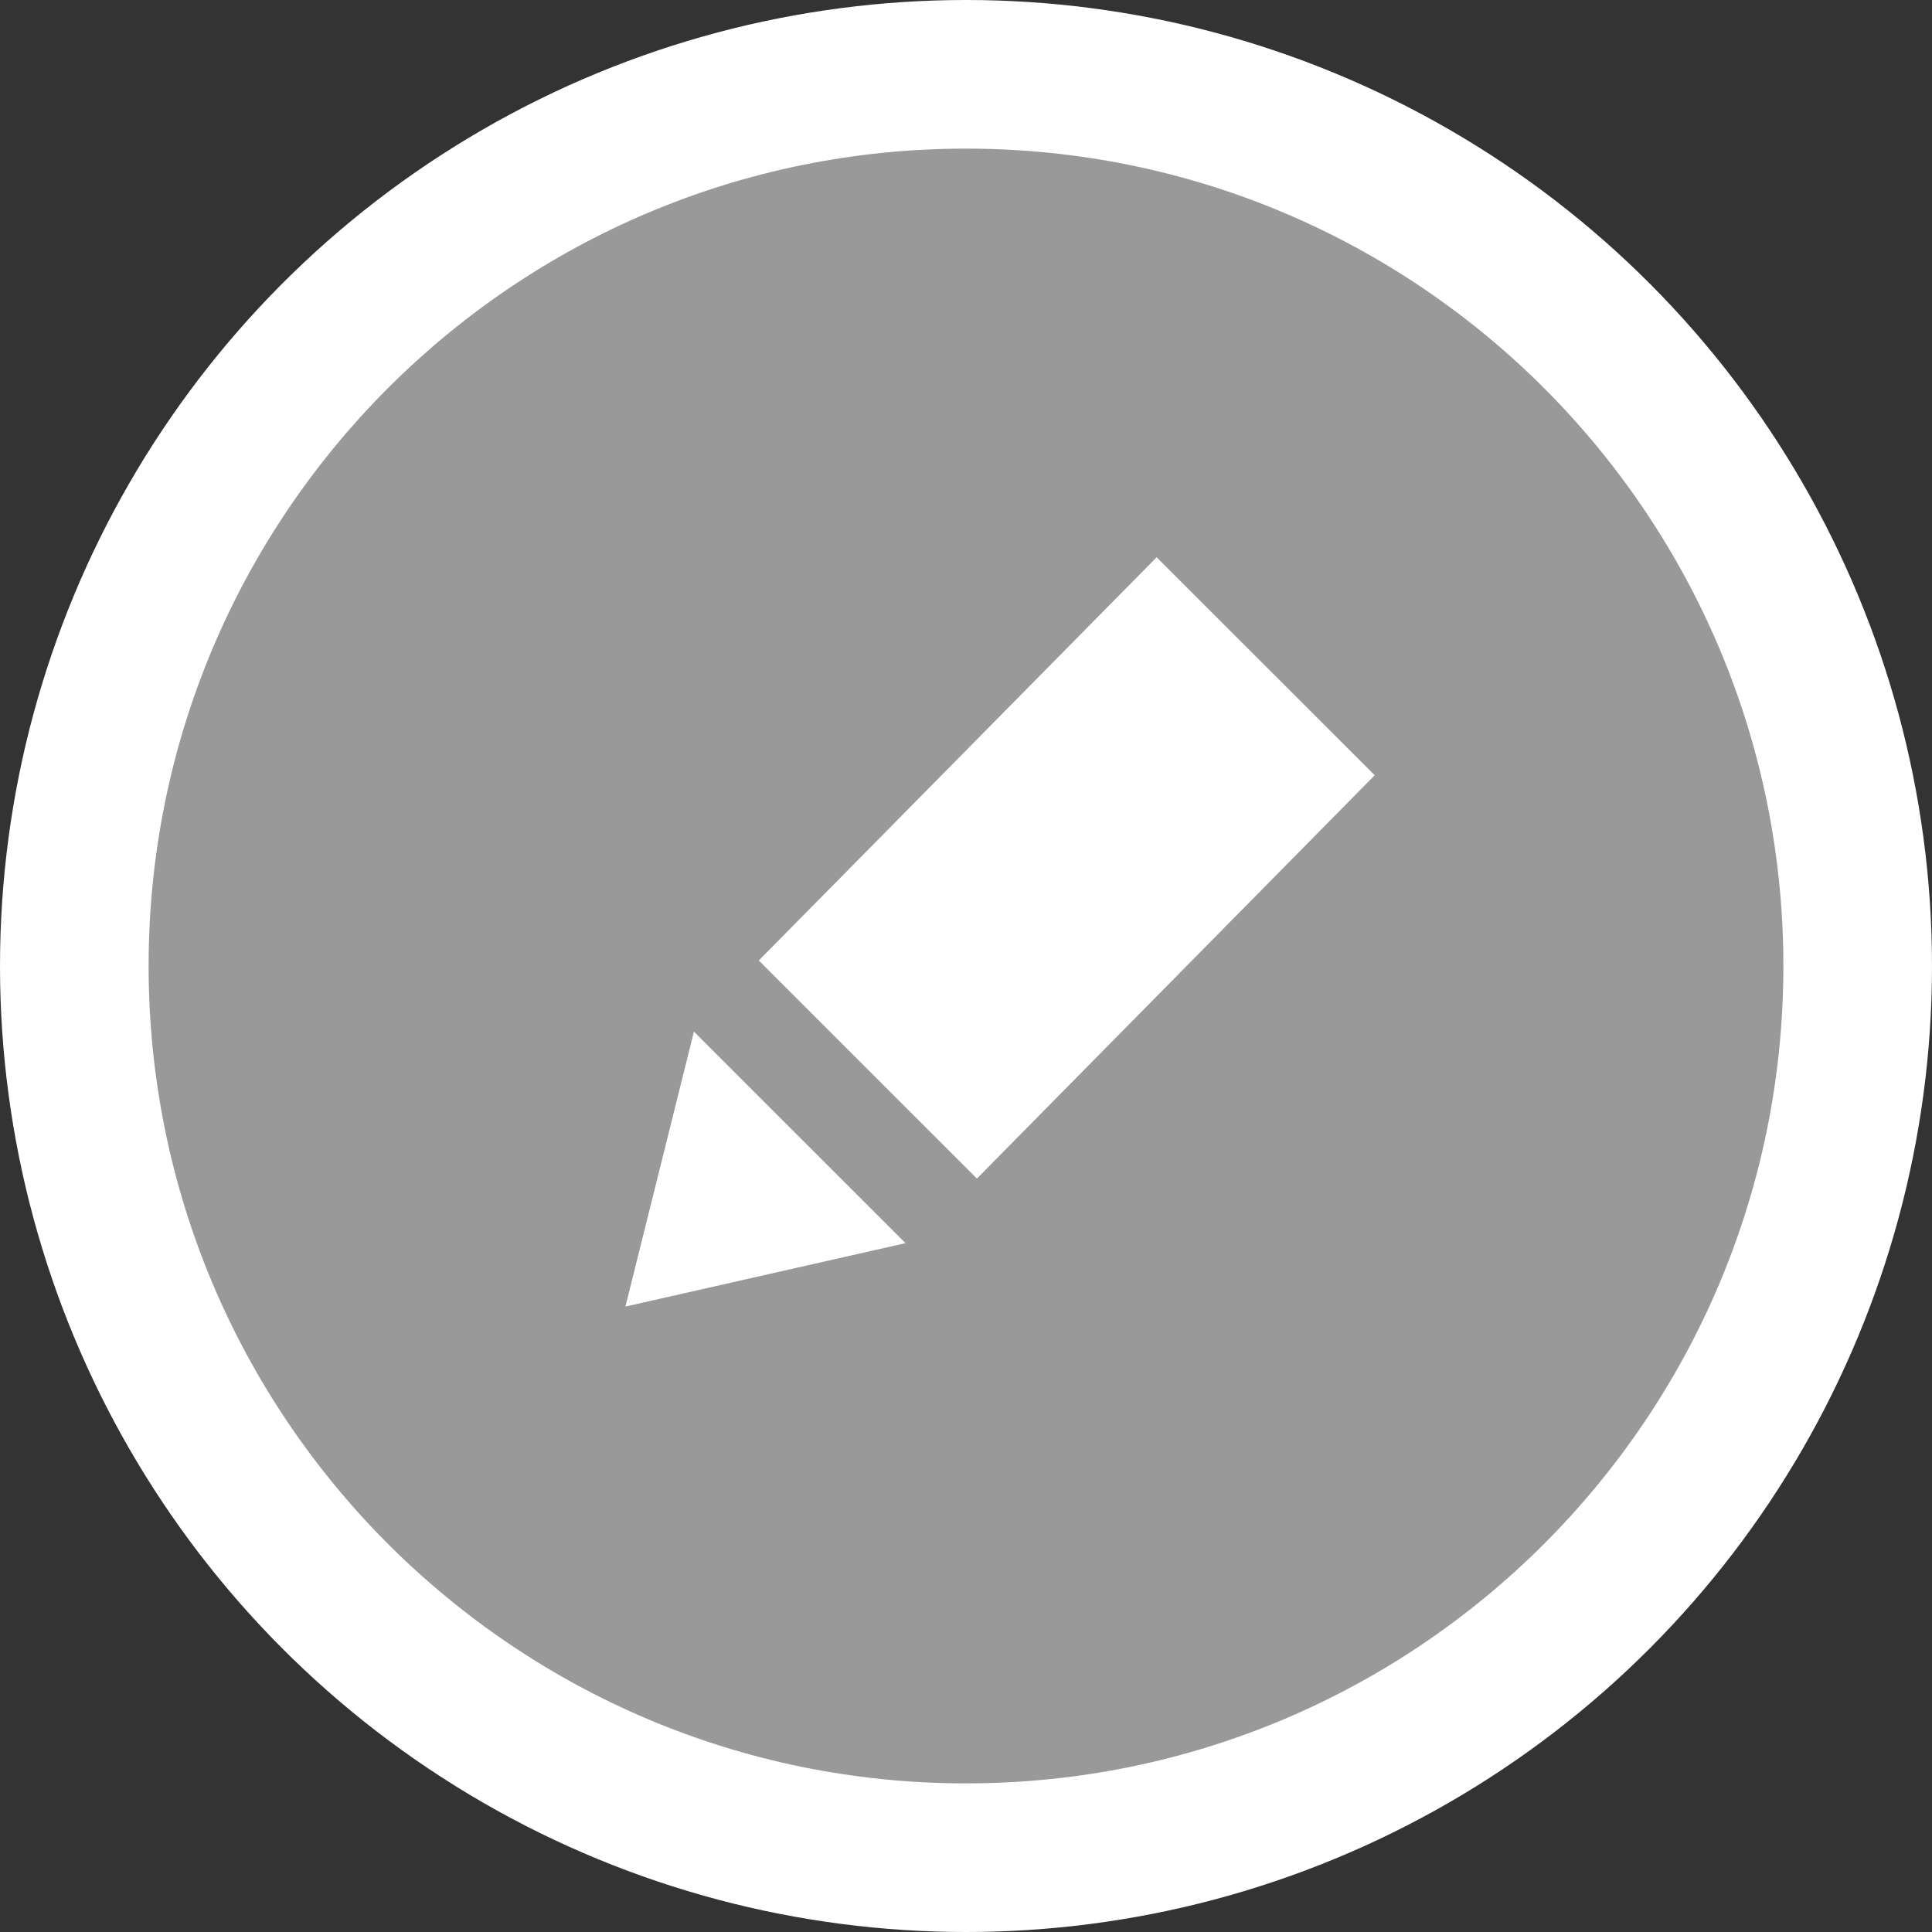 <?xml version="1.0" encoding="UTF-8" standalone="no"?>
<svg width="40px" height="40px" viewBox="0 0 40 40" version="1.1" xmlns="http://www.w3.org/2000/svg" xmlns:xlink="http://www.w3.org/1999/xlink">
    <rect x="0" y="0" width="40" height="40" fill="#333333" stroke="none"/>
    <!-- Generator: Sketch 3.6.1 (26313) - http://www.bohemiancoding.com/sketch -->
    <title>Group Copy 2</title>
    <desc>Created with Sketch.</desc>
    <defs></defs>
    <g id="Page-1" stroke="none" stroke-width="1" fill="none" fill-rule="evenodd">
        <g id="Group-Copy-2">
            <circle id="Oval-1" fill="#FFFFFF" cx="20" cy="20" r="20"></circle>
            <path d="M20,3.077 C10.654,3.077 3.077,10.654 3.077,20 C3.077,29.346 10.654,36.923 20,36.923 C29.346,36.923 36.923,29.346 36.923,20 C36.923,10.654 29.346,3.077 20,3.077 L20,3.077 Z M12.949,27.051 L14.367,21.359 L18.748,25.738 L12.949,27.051 L12.949,27.051 Z M20.226,24.401 L15.71,19.886 L23.947,11.538 L28.462,16.051 L20.226,24.401 L20.226,24.401 Z" id="Shape" fill="#999999"></path>
        </g>
    </g>
</svg>